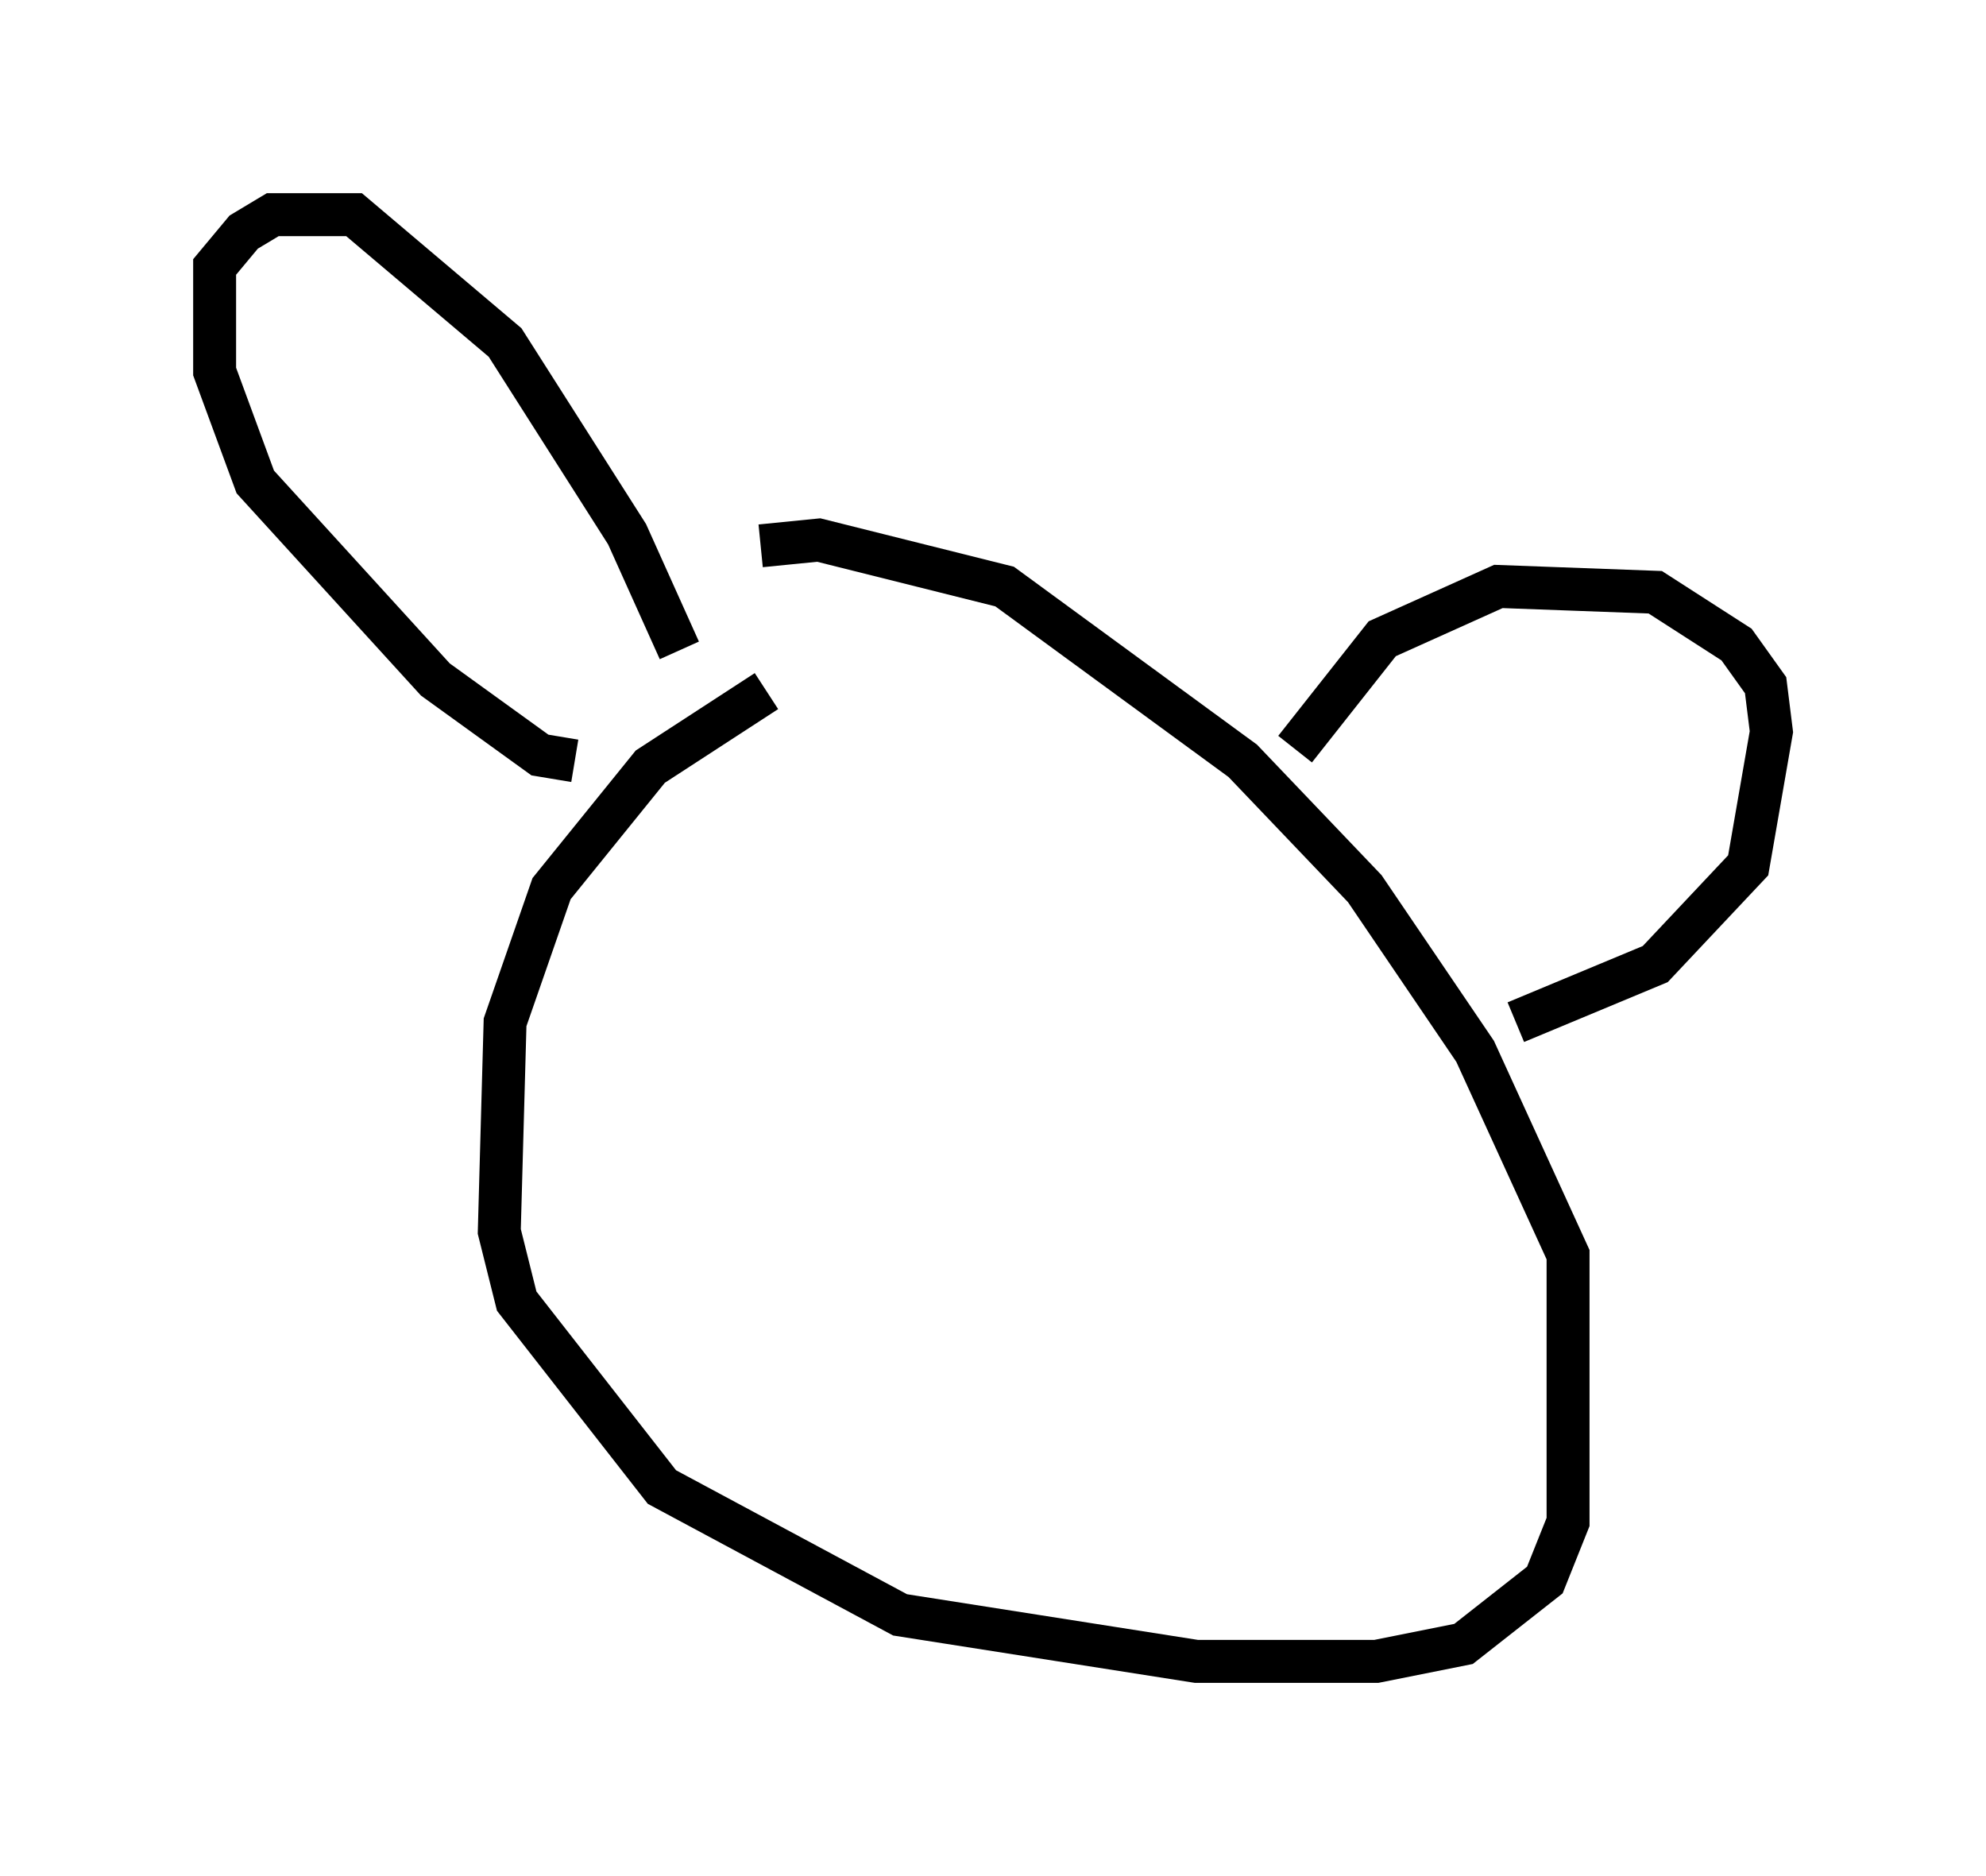 <?xml version="1.0" encoding="utf-8" ?>
<svg baseProfile="full" height="43.694" version="1.1" width="46.265" xmlns="http://www.w3.org/2000/svg" xmlns:ev="http://www.w3.org/2001/xml-events" xmlns:xlink="http://www.w3.org/1999/xlink"><defs /><rect fill="white" height="43.694" width="46.265" x="0" y="0" /><path d="M20.561, 15.419 m-2.706, 0.677 l-2.706, 1.759 -2.3, 2.842 l-1.083, 3.112 -0.135, 4.871 l0.406, 1.624 3.383, 4.33 l5.548, 2.977 6.901, 1.083 l4.195, 0.0 2.03, -0.406 l1.894, -1.488 0.541, -1.353 l0.0, -6.225 -2.165, -4.736 l-2.571, -3.789 -2.842, -2.977 l-5.548, -4.059 -4.33, -1.083 l-1.353, 0.135 m-4.33, 5.007 l-0.812, -0.135 -2.436, -1.759 l-4.195, -4.601 -0.947, -2.571 l0.0, -2.436 0.677, -0.812 l0.677, -0.406 1.894, 0.0 l3.518, 2.977 2.842, 4.465 l1.218, 2.706 m14.344, 2.3 l2.03, -2.571 2.706, -1.218 l3.654, 0.135 1.894, 1.218 l0.677, 0.947 0.135, 1.083 l-0.541, 3.112 -2.165, 2.3 l-3.248, 1.353 " fill="none" stroke="black" stroke-width="1" /></svg>